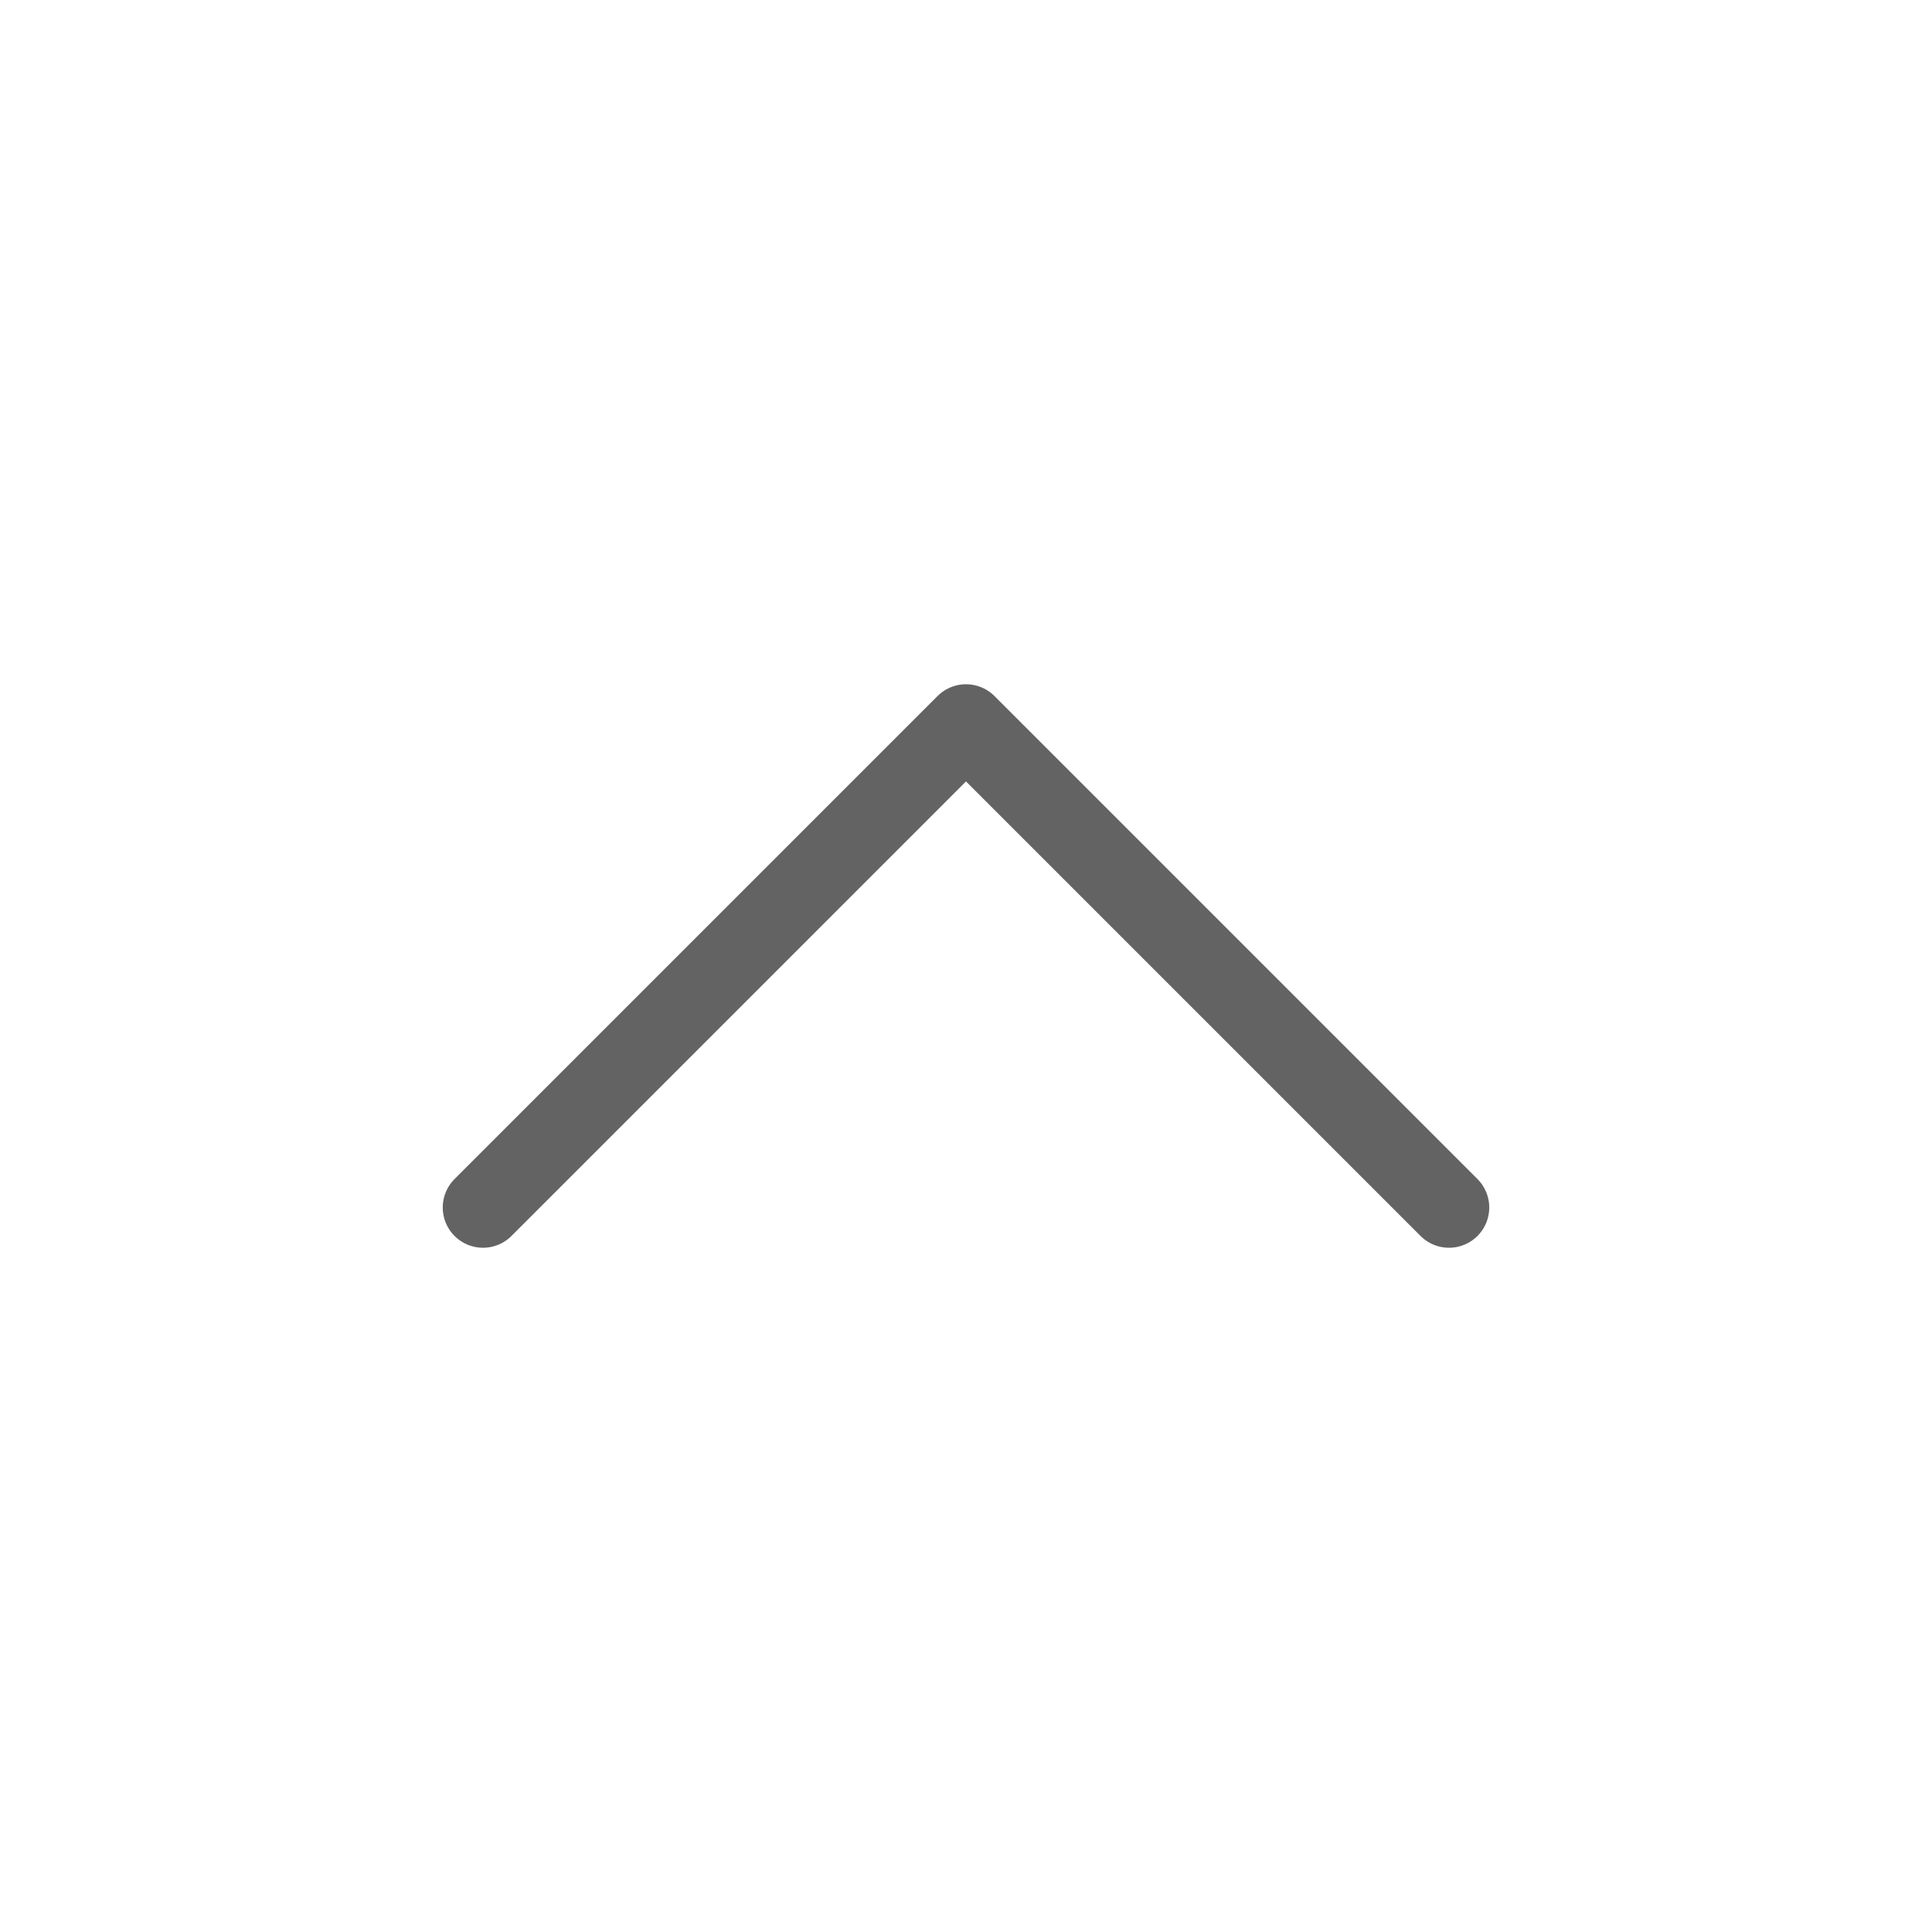 <svg xmlns="http://www.w3.org/2000/svg" width="24" height="24" viewBox="0 0 24 24" fill="none" stroke="#646363" stroke-width="1" stroke-linecap="round" stroke-linejoin="round" class="feather feather-chevron-up"><polyline points="18 15 12 9 6 15"></polyline></svg>